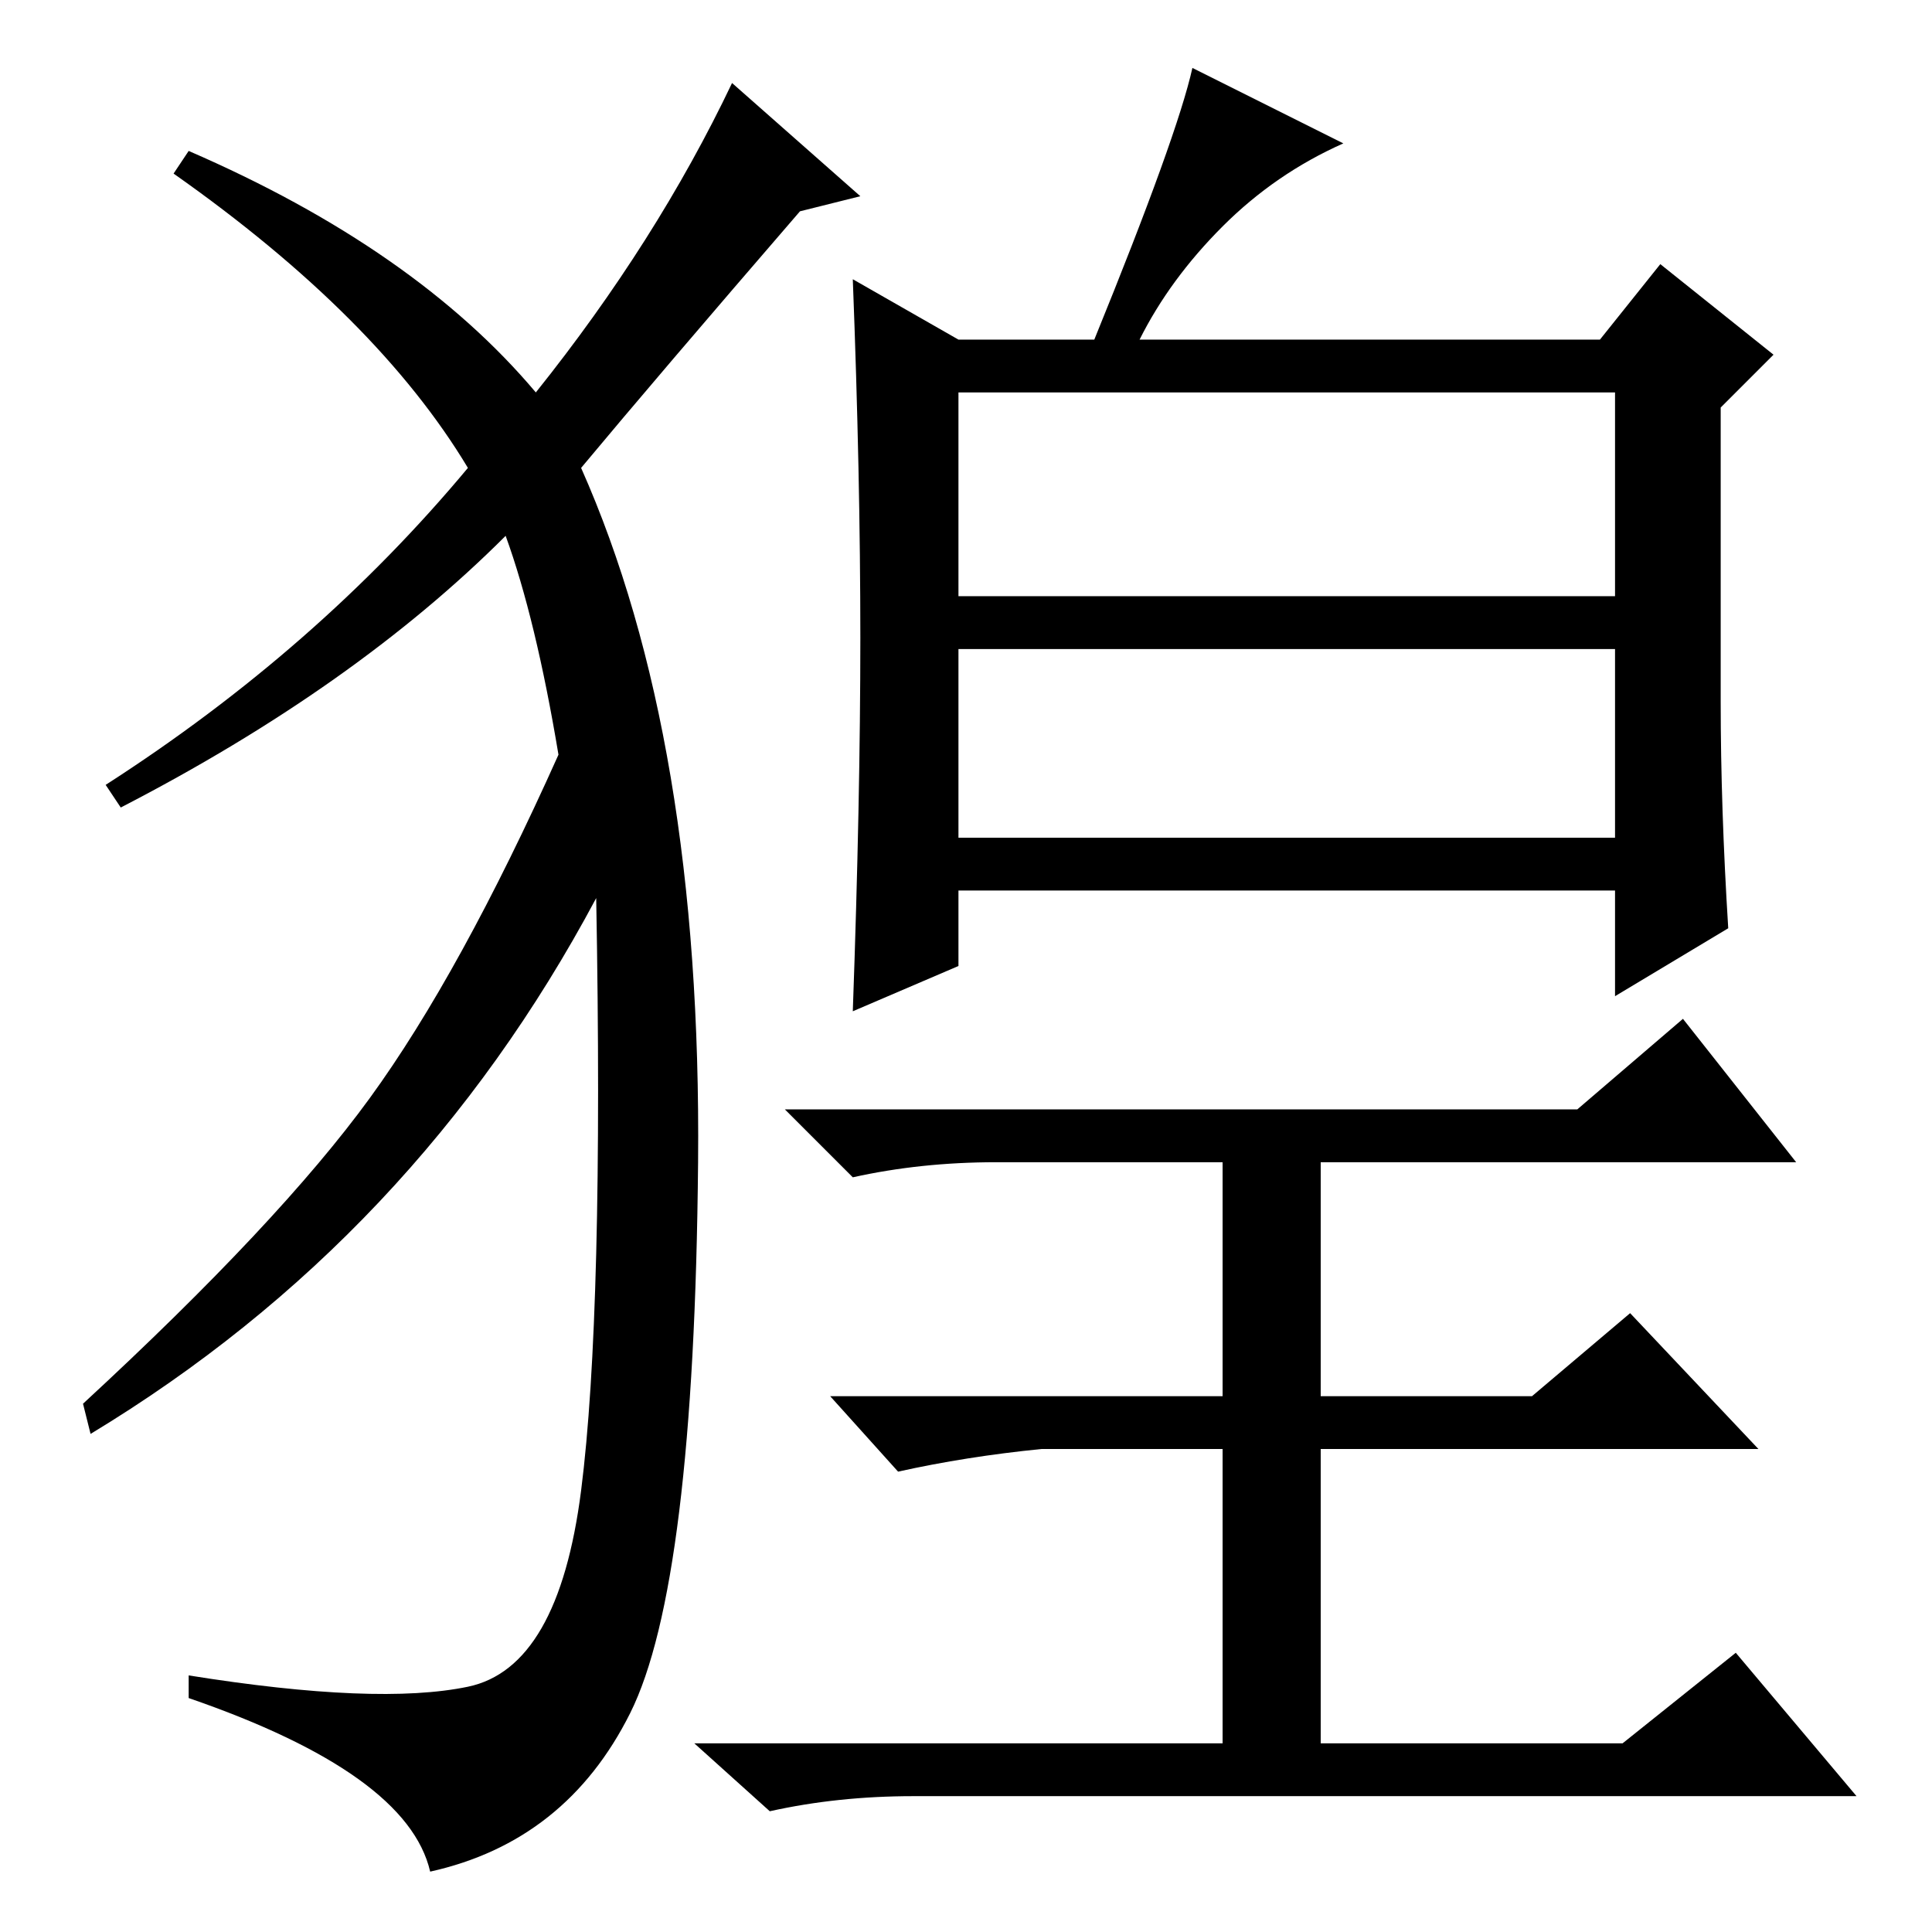 <?xml version="1.0" standalone="no"?>
<!DOCTYPE svg PUBLIC "-//W3C//DTD SVG 1.1//EN" "http://www.w3.org/Graphics/SVG/1.1/DTD/svg11.dtd" >
<svg xmlns="http://www.w3.org/2000/svg" xmlns:xlink="http://www.w3.org/1999/xlink" version="1.1" viewBox="0 -36 256 256">
  <g transform="matrix(1 0 0 -1 0 220)">
   <path fill="currentColor"
d="M114 171.5q0 21.5 -1 47.5l14 -8h18q11 27 13 36l20 -10q-9 -4 -16 -11t-11 -15h61l8 10l15 -12l-7 -7v-39q0 -14 1 -30l-15 -9v14h-87v-10l-14 -6q1 28 1 49.5zM127 177h87v27h-87v-27zM127 145h87v25h-87v-25zM209 109l14 12l15 -19h-63v-31h28l13 11l17 -18h-58v-39
h40l15 12l16 -19h-125q-10 0 -19 -2l-10 9h70v39h-24q-10 -1 -19 -3l-9 10h52v31h-30q-10 0 -19 -2l-9 9h105zM71 204q16 20 26 41l17 -15l-8 -2q-19 -22 -29 -34q16 -36 15.5 -92t-9 -73t-26.5 -21q-3 13 -32 23v3q25 -4 37 -1.5t15 26t2 78.5q-24 -45 -67 -71l-1 4
q26 24 38 40.5t25 45.5q-3 18 -7 29q-20 -20 -51 -36l-2 3q28 18 48 42q-12 20 -39 39l2 3q30 -13 46 -32z" />
  </g>

</svg>
